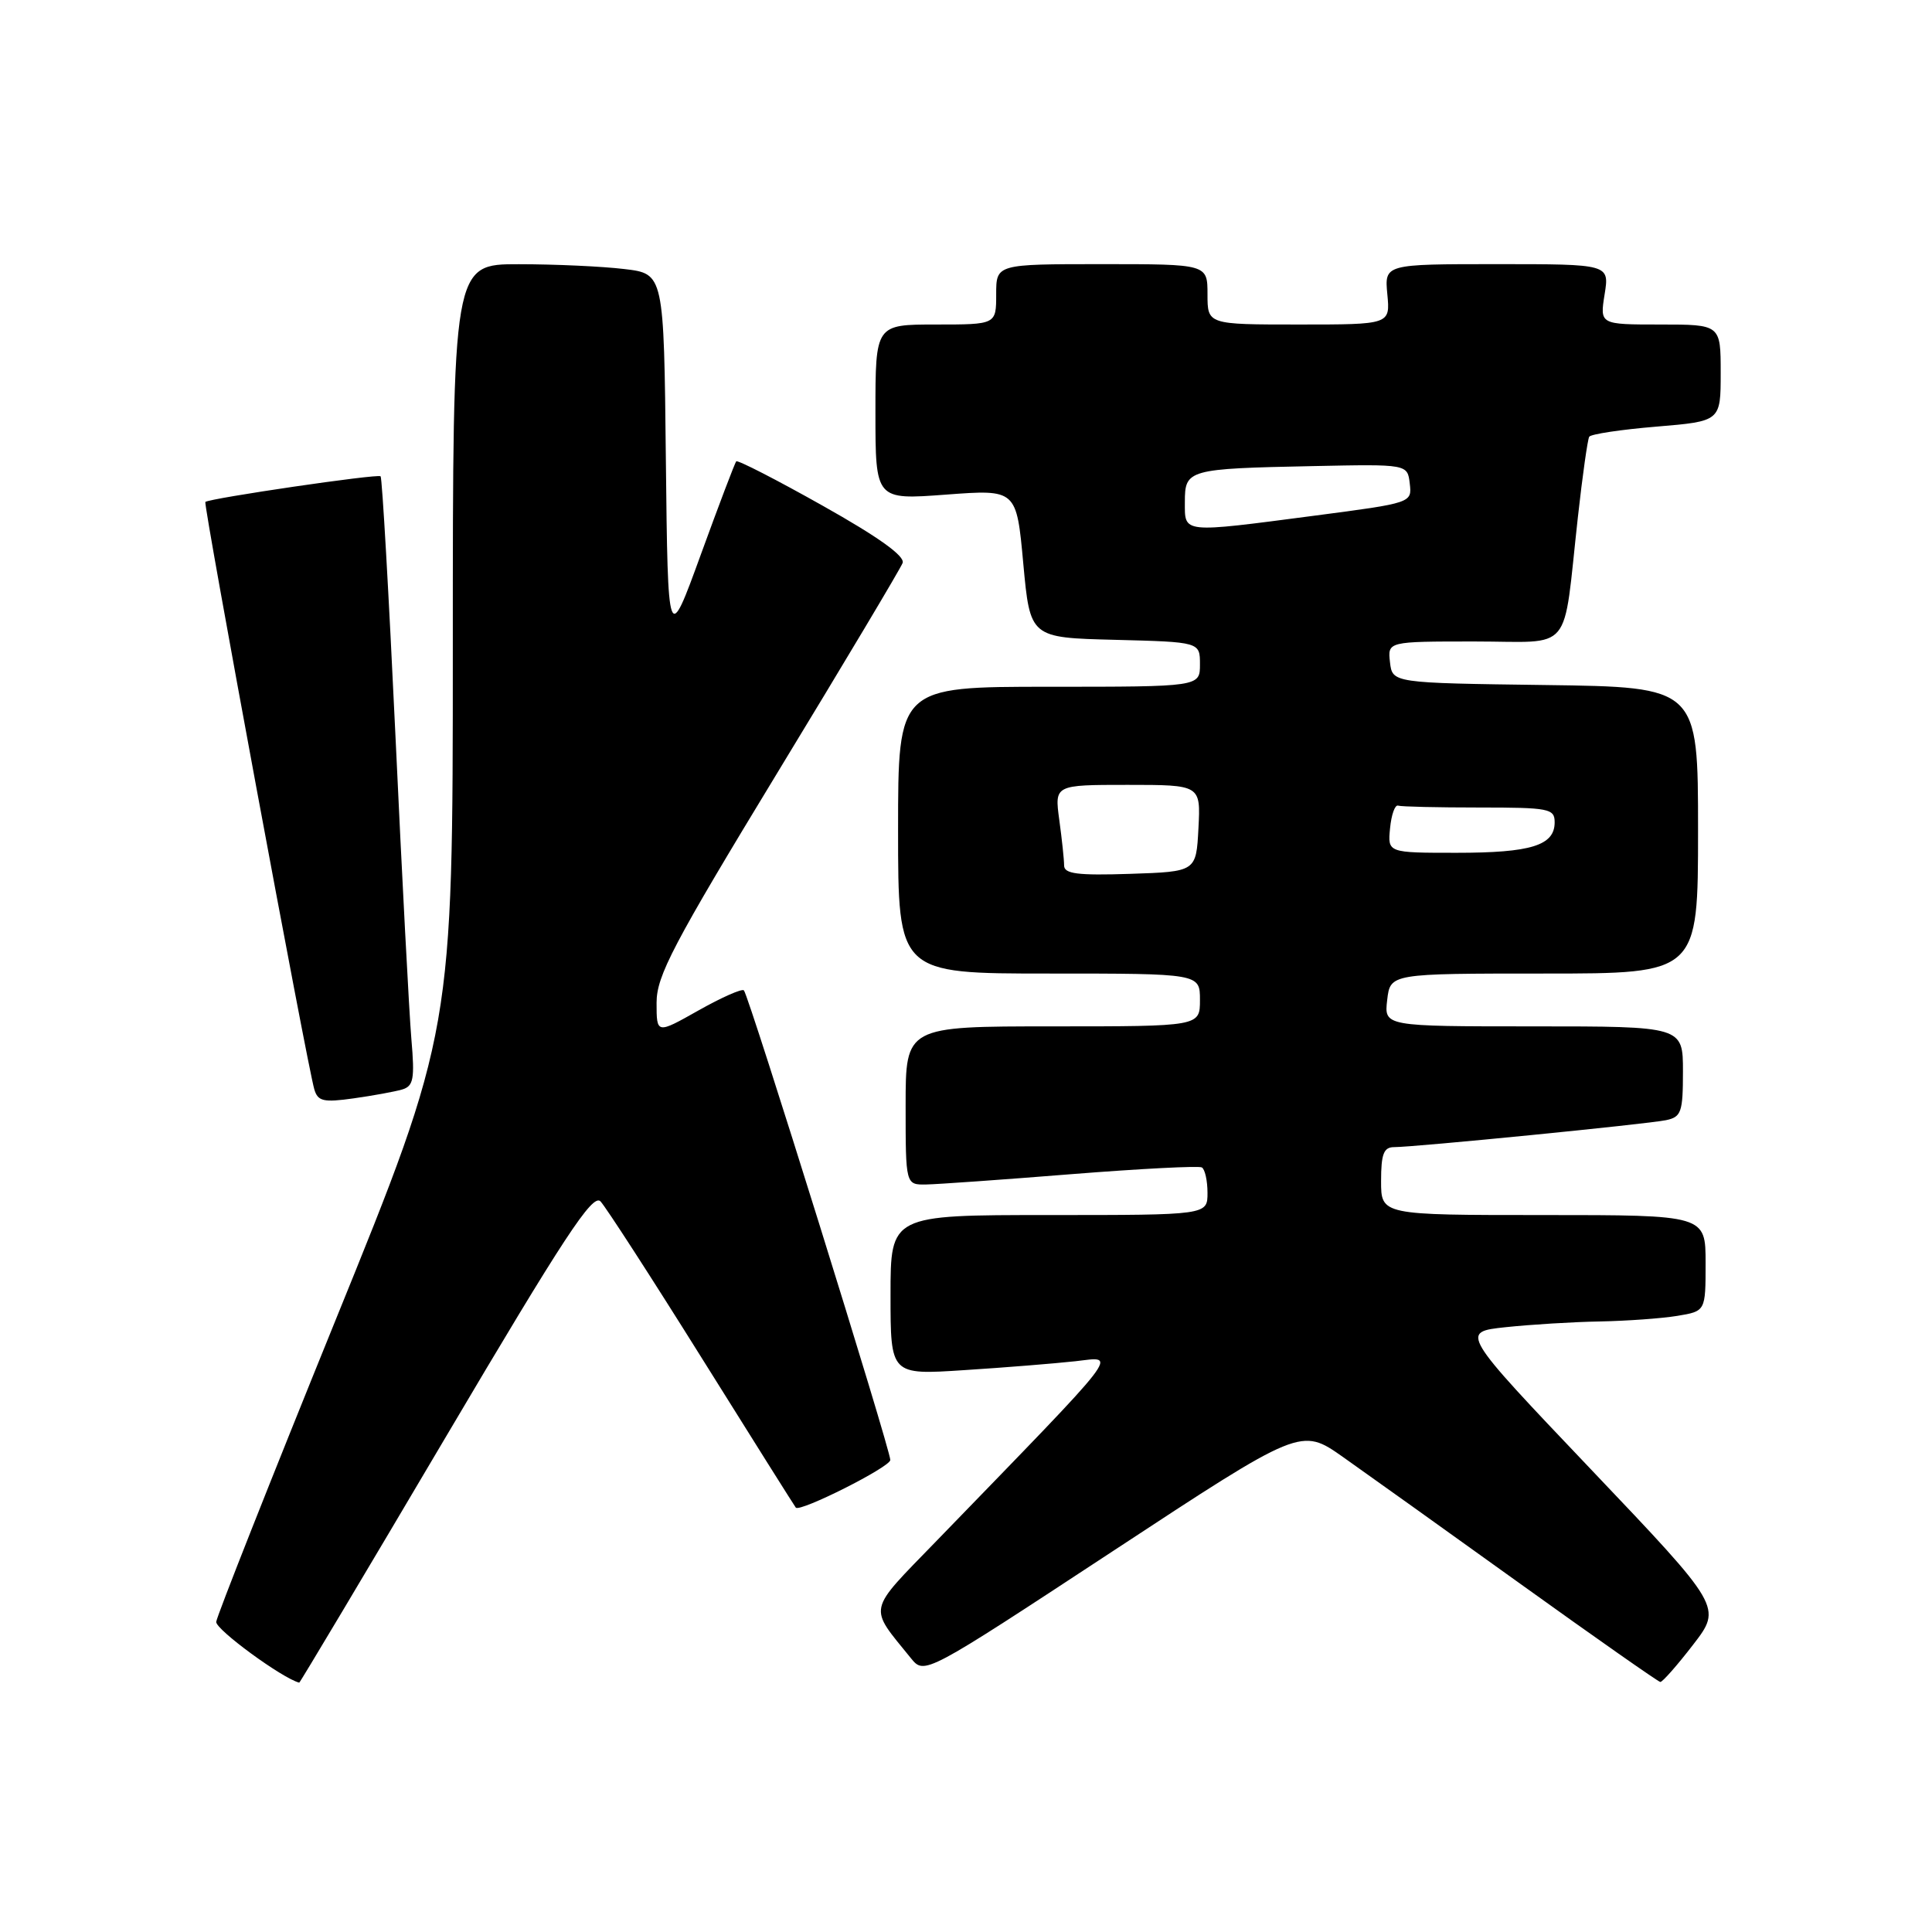 <?xml version="1.0" encoding="UTF-8" standalone="no"?>
<!DOCTYPE svg PUBLIC "-//W3C//DTD SVG 1.1//EN" "http://www.w3.org/Graphics/SVG/1.1/DTD/svg11.dtd" >
<svg xmlns="http://www.w3.org/2000/svg" xmlns:xlink="http://www.w3.org/1999/xlink" version="1.1" viewBox="0 0 256 256">
 <g >
 <path fill="currentColor"
d=" M 59.05 190.44 C 74.74 163.89 78.53 158.11 79.57 159.19 C 80.26 159.91 86.32 169.28 93.02 180.00 C 99.72 190.72 105.32 199.62 105.45 199.77 C 106.03 200.39 117.94 194.40 117.97 193.46 C 118.01 192.17 99.22 131.88 98.57 131.23 C 98.31 130.97 95.60 132.17 92.55 133.89 C 87.00 137.02 87.00 137.02 87.00 132.88 C 87.00 129.29 89.15 125.20 103.04 102.34 C 111.87 87.82 119.32 75.34 119.60 74.60 C 119.95 73.70 116.42 71.17 109.01 67.01 C 102.90 63.57 97.75 60.93 97.56 61.13 C 97.37 61.33 95.26 66.90 92.86 73.49 C 88.50 85.48 88.50 85.48 88.23 60.88 C 87.97 36.27 87.97 36.27 82.73 35.65 C 79.85 35.30 73.56 35.01 68.75 35.01 C 60.00 35.00 60.00 35.00 60.00 85.83 C 60.00 136.67 60.00 136.67 44.40 175.08 C 35.82 196.21 28.74 214.13 28.65 214.90 C 28.54 215.90 37.40 222.39 39.65 222.96 C 39.74 222.98 48.47 208.35 59.05 190.44 Z  M 224.34 217.94 C 228.18 212.96 228.18 212.96 210.84 194.73 C 193.50 176.50 193.50 176.50 199.50 175.86 C 202.80 175.51 208.43 175.16 212.00 175.10 C 215.57 175.03 220.19 174.70 222.25 174.36 C 226.00 173.74 226.00 173.74 226.00 167.37 C 226.00 161.00 226.00 161.00 204.50 161.00 C 183.00 161.00 183.00 161.00 183.00 156.50 C 183.00 152.90 183.35 152.00 184.73 152.00 C 187.47 152.00 218.26 148.95 220.75 148.43 C 222.78 148.01 223.00 147.38 223.00 141.98 C 223.00 136.00 223.00 136.00 203.20 136.00 C 183.40 136.00 183.40 136.00 183.81 132.50 C 184.22 129.00 184.22 129.00 204.61 129.00 C 225.00 129.00 225.00 129.00 225.00 110.02 C 225.00 91.04 225.00 91.04 204.75 90.77 C 184.50 90.50 184.50 90.50 184.18 87.75 C 183.87 85.00 183.87 85.00 195.39 85.00 C 208.63 85.00 207.03 86.93 209.08 68.50 C 209.69 63.00 210.37 58.22 210.58 57.87 C 210.80 57.52 214.80 56.92 219.49 56.53 C 228.00 55.82 228.00 55.82 228.00 49.41 C 228.00 43.00 228.00 43.00 219.99 43.00 C 211.98 43.00 211.98 43.00 212.62 39.00 C 213.26 35.00 213.26 35.00 198.35 35.00 C 183.45 35.00 183.45 35.00 183.83 39.00 C 184.21 43.00 184.21 43.00 172.11 43.00 C 160.00 43.00 160.00 43.00 160.00 39.00 C 160.00 35.00 160.00 35.00 146.00 35.00 C 132.00 35.00 132.00 35.00 132.00 39.00 C 132.00 43.00 132.00 43.00 124.00 43.00 C 116.00 43.00 116.00 43.00 116.00 54.62 C 116.00 66.24 116.00 66.24 125.34 65.54 C 134.69 64.84 134.69 64.84 135.59 74.67 C 136.50 84.50 136.50 84.50 147.75 84.78 C 159.00 85.07 159.00 85.07 159.00 88.03 C 159.00 91.00 159.00 91.00 139.00 91.00 C 119.00 91.00 119.00 91.00 119.00 110.00 C 119.00 129.00 119.00 129.00 139.00 129.00 C 159.00 129.00 159.00 129.00 159.00 132.50 C 159.00 136.00 159.00 136.00 139.50 136.00 C 120.00 136.00 120.00 136.00 120.00 146.50 C 120.00 157.00 120.00 157.00 122.75 156.95 C 124.26 156.92 132.93 156.31 142.00 155.58 C 151.07 154.86 158.84 154.46 159.25 154.69 C 159.66 154.93 160.00 156.44 160.00 158.06 C 160.00 161.00 160.00 161.00 139.00 161.00 C 118.00 161.00 118.00 161.00 118.00 171.59 C 118.00 182.19 118.00 182.19 127.75 181.55 C 133.11 181.21 139.75 180.67 142.50 180.37 C 148.07 179.75 149.23 178.24 124.09 204.18 C 114.80 213.77 115.03 212.71 120.70 219.72 C 122.50 221.93 122.50 221.93 147.45 205.54 C 172.39 189.15 172.39 189.15 177.95 193.06 C 181.00 195.21 191.60 202.79 201.50 209.90 C 211.40 217.01 219.72 222.84 220.00 222.87 C 220.28 222.89 222.23 220.68 224.34 217.94 Z  M 53.27 144.37 C 54.79 143.92 54.97 143.00 54.51 137.68 C 54.22 134.28 53.27 116.20 52.40 97.50 C 51.52 78.80 50.64 63.32 50.43 63.11 C 50.08 62.75 27.85 66.01 27.21 66.51 C 26.91 66.75 40.72 141.23 41.65 144.35 C 42.12 145.93 42.86 146.10 46.85 145.54 C 49.41 145.18 52.30 144.65 53.27 144.37 Z  M 141.00 114.68 C 141.00 113.91 140.71 111.19 140.36 108.64 C 139.73 104.00 139.73 104.00 149.41 104.00 C 159.10 104.00 159.10 104.00 158.80 109.75 C 158.50 115.50 158.50 115.50 149.75 115.79 C 142.78 116.02 141.00 115.79 141.00 114.68 Z  M 184.19 109.75 C 184.36 107.96 184.84 106.61 185.25 106.75 C 185.66 106.89 190.50 107.00 196.00 107.00 C 205.27 107.00 206.00 107.14 206.00 108.96 C 206.00 112.03 202.88 113.00 193.00 113.00 C 183.87 113.00 183.87 113.00 184.19 109.75 Z  M 157.00 66.52 C 157.00 62.21 157.37 62.10 174.00 61.76 C 186.50 61.50 186.50 61.50 186.80 64.07 C 187.10 66.63 187.08 66.64 174.25 68.32 C 156.45 70.65 157.00 70.70 157.00 66.52 Z "/>
</g>
</svg>